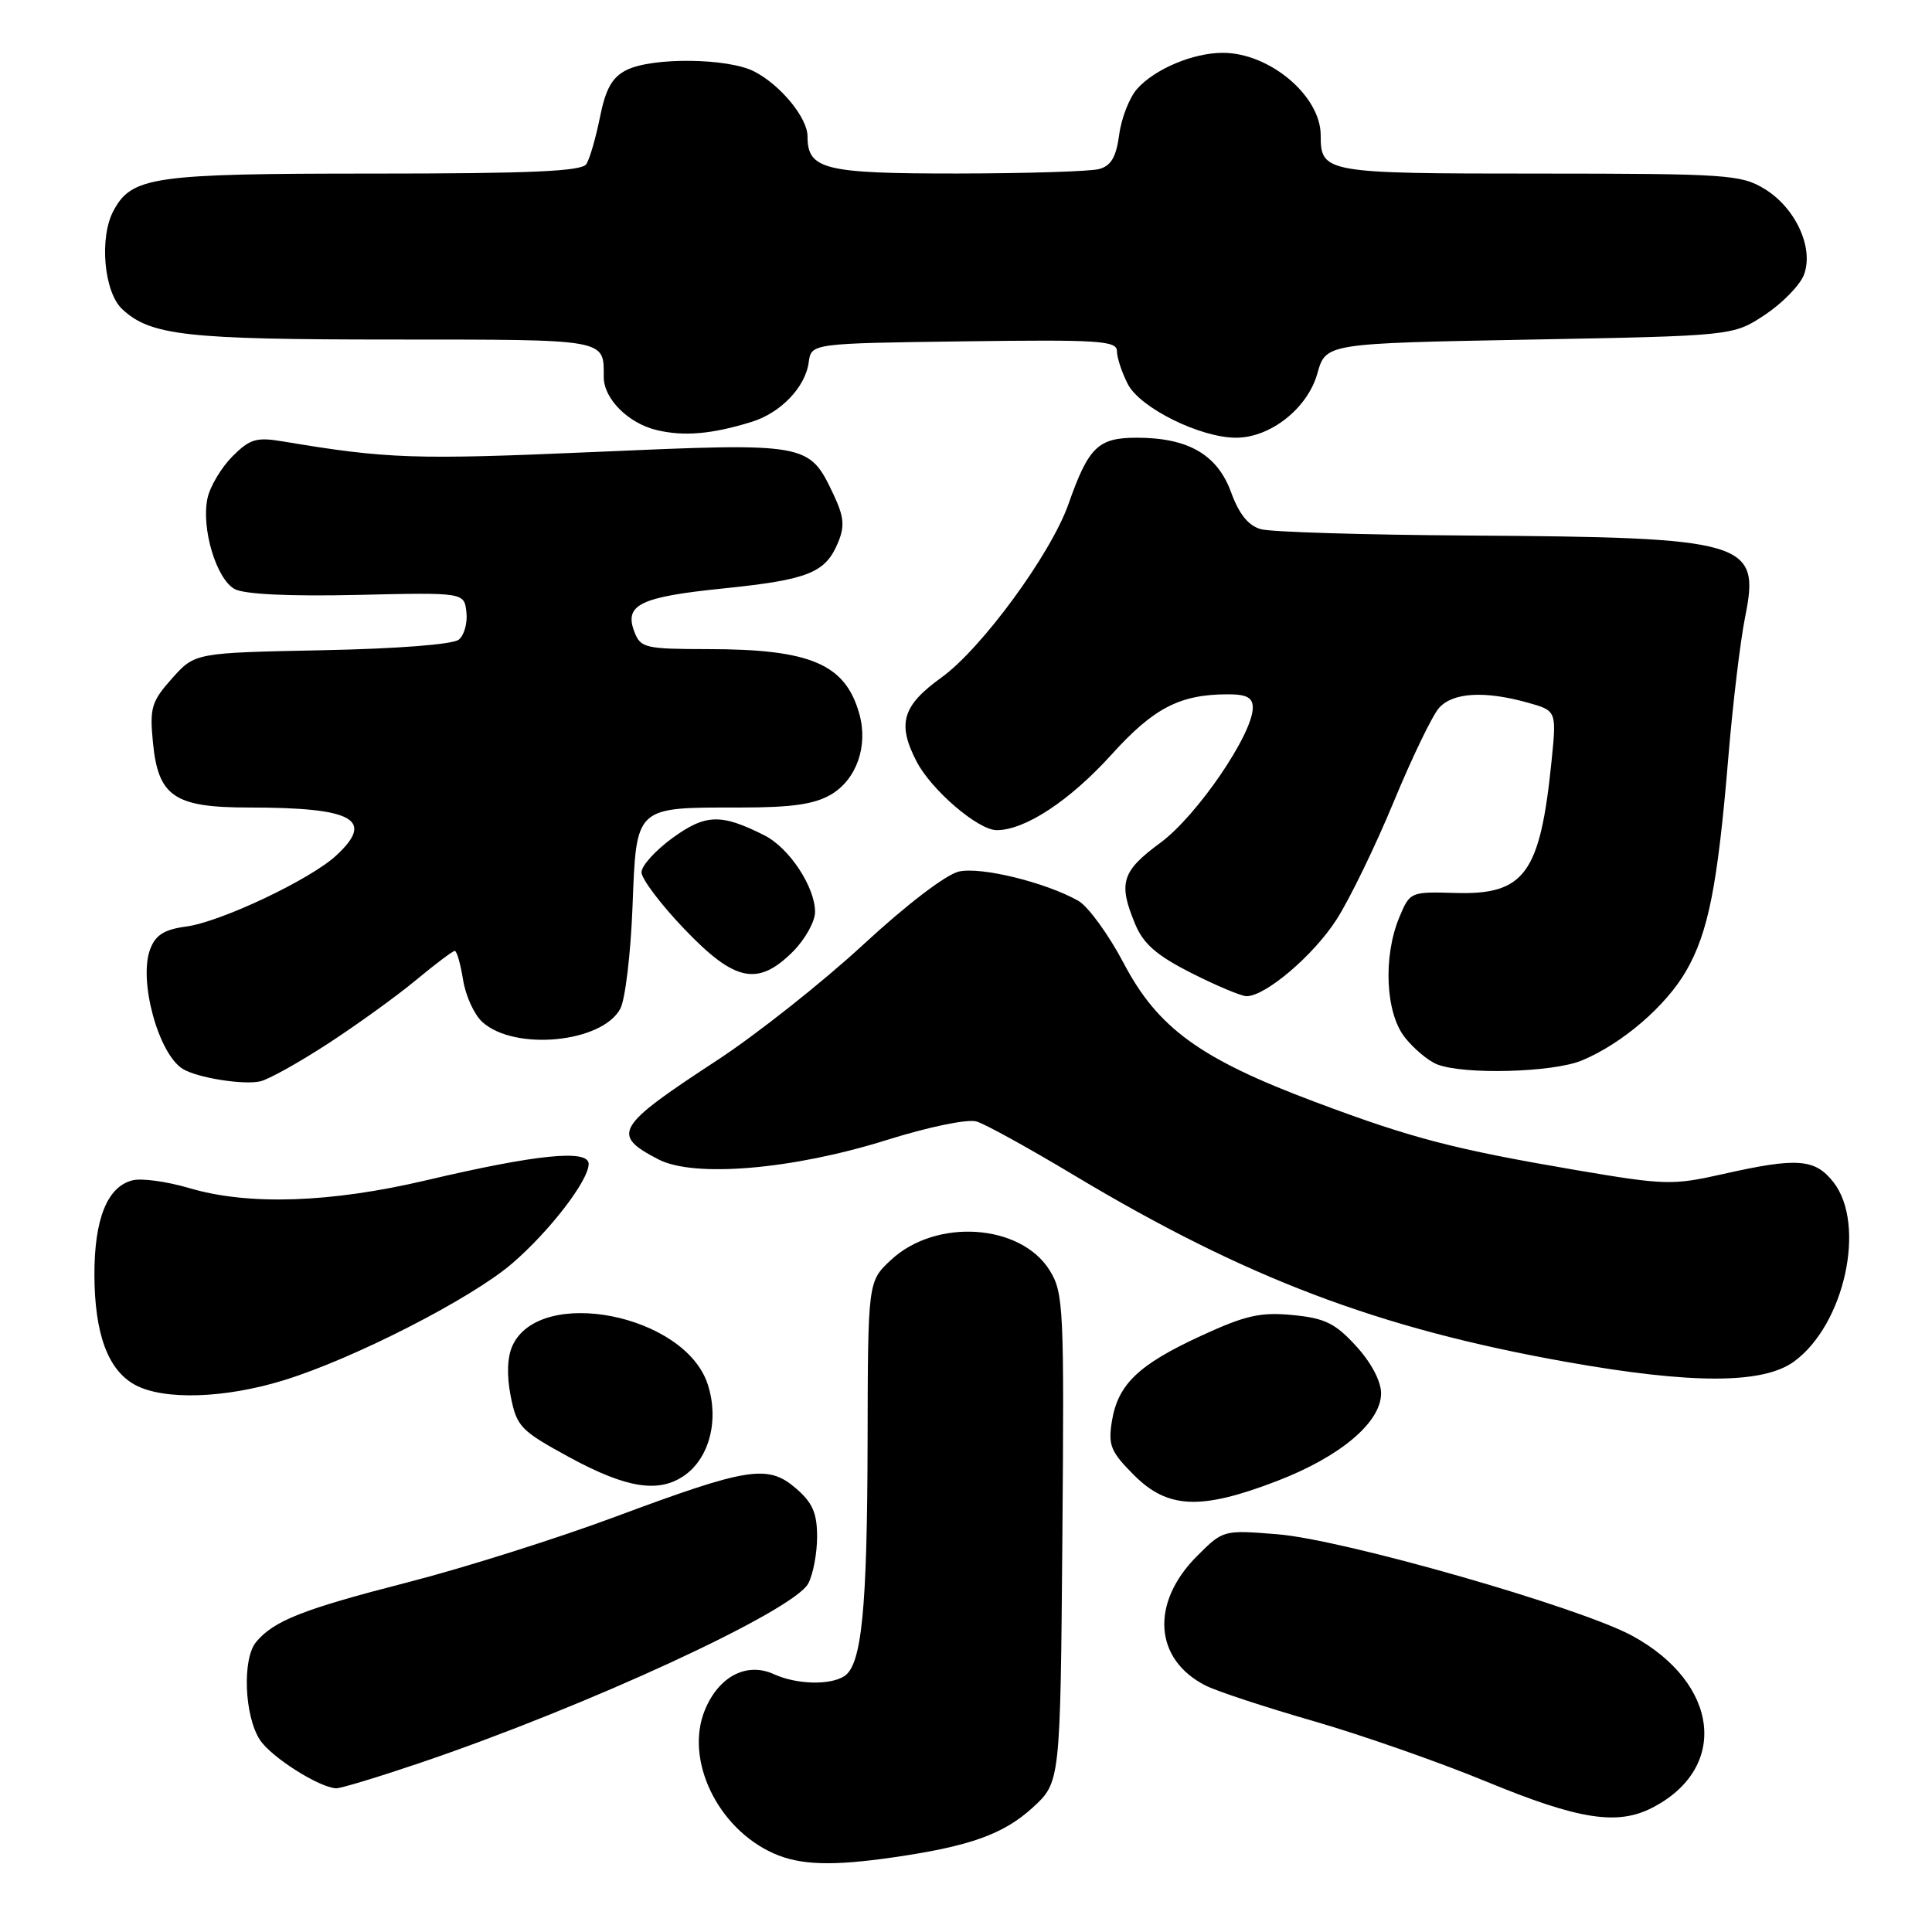 <?xml version="1.0" encoding="UTF-8" standalone="no"?>
<!DOCTYPE svg PUBLIC "-//W3C//DTD SVG 1.1//EN" "http://www.w3.org/Graphics/SVG/1.1/DTD/svg11.dtd" >
<svg xmlns="http://www.w3.org/2000/svg" xmlns:xlink="http://www.w3.org/1999/xlink" version="1.1" viewBox="0 0 256 256">
 <g >
 <path fill="currentColor"
d=" M 118.50 246.09 C 128.54 244.63 132.99 243.03 136.83 239.52 C 140.50 236.16 140.50 236.16 140.77 203.83 C 141.02 173.31 140.93 171.32 139.10 168.35 C 135.26 162.14 124.00 161.39 118.05 166.96 C 115.00 169.80 115.00 169.80 114.96 191.15 C 114.91 213.31 114.18 220.64 111.86 222.11 C 109.93 223.33 105.54 223.20 102.55 221.84 C 98.96 220.20 95.27 222.10 93.42 226.54 C 90.68 233.10 95.04 242.25 102.50 245.58 C 106.02 247.15 110.24 247.29 118.50 246.09 Z  M 218.96 239.52 C 229.14 234.26 227.81 223.03 216.28 216.75 C 209.31 212.96 178.02 204.00 169.29 203.30 C 162.10 202.72 162.08 202.72 158.62 206.18 C 152.41 212.39 152.91 219.88 159.76 223.35 C 161.27 224.11 167.68 226.22 174.00 228.04 C 180.32 229.86 190.68 233.48 197.00 236.09 C 209.20 241.12 214.33 241.92 218.96 239.52 Z  M 55.55 233.63 C 77.79 226.10 105.15 213.46 107.10 209.82 C 107.74 208.61 108.27 205.82 108.27 203.63 C 108.27 200.49 107.67 199.11 105.46 197.21 C 101.74 194.01 99.15 194.42 81.50 200.99 C 73.80 203.86 61.48 207.75 54.12 209.64 C 40.11 213.24 36.29 214.75 33.93 217.58 C 32.08 219.81 32.38 227.40 34.44 230.54 C 35.94 232.84 42.29 236.86 44.55 236.96 C 45.13 236.98 50.08 235.48 55.55 233.63 Z  M 169.19 196.25 C 177.60 193.02 183.00 188.47 183.00 184.62 C 183.00 183.02 181.69 180.54 179.69 178.36 C 176.92 175.33 175.54 174.66 171.28 174.25 C 167.01 173.84 165.03 174.29 159.15 177.00 C 150.84 180.83 148.13 183.43 147.33 188.33 C 146.82 191.51 147.17 192.37 150.27 195.47 C 154.74 199.94 159.12 200.12 169.19 196.25 Z  M 90.70 195.50 C 94.02 193.17 95.31 188.10 93.77 183.41 C 90.74 174.15 71.52 170.37 67.90 178.32 C 67.21 179.85 67.13 182.23 67.67 185.01 C 68.48 189.06 68.96 189.56 75.51 193.13 C 83.03 197.21 87.30 197.88 90.70 195.50 Z  M 37.64 182.88 C 46.92 180.02 62.52 172.03 67.88 167.40 C 72.87 163.10 78.00 156.41 78.00 154.23 C 78.00 152.26 71.12 152.95 56.50 156.39 C 43.76 159.39 32.88 159.75 25.05 157.42 C 22.13 156.56 18.76 156.09 17.56 156.40 C 14.22 157.23 12.50 161.51 12.51 168.91 C 12.53 176.73 14.30 181.55 17.89 183.50 C 21.68 185.56 29.79 185.31 37.64 182.88 Z  M 237.72 180.41 C 244.42 175.52 247.33 162.24 242.93 156.63 C 240.48 153.52 238.13 153.35 228.25 155.58 C 221.64 157.07 220.60 157.04 208.88 155.05 C 192.61 152.27 187.07 150.83 174.22 146.00 C 159.03 140.31 153.40 136.22 148.88 127.60 C 146.88 123.81 144.18 120.10 142.88 119.36 C 138.54 116.92 130.04 114.83 127.07 115.48 C 125.37 115.86 120.11 119.87 114.34 125.21 C 108.93 130.20 100.22 137.09 94.98 140.52 C 81.55 149.30 80.92 150.36 87.26 153.63 C 91.97 156.07 105.00 154.97 117.42 151.08 C 123.14 149.29 128.22 148.24 129.42 148.61 C 130.56 148.95 136.36 152.15 142.29 155.71 C 165.07 169.36 182.59 176.01 207.50 180.45 C 224.16 183.42 233.60 183.41 237.72 180.41 Z  M 43.50 138.26 C 47.35 135.75 52.59 131.97 55.14 129.85 C 57.69 127.73 60.00 126.00 60.26 126.00 C 60.53 126.00 61.02 127.72 61.36 129.83 C 61.69 131.94 62.84 134.45 63.91 135.42 C 68.18 139.29 79.75 138.18 82.19 133.67 C 82.84 132.48 83.57 126.40 83.81 120.18 C 84.34 106.71 84.03 107.00 98.16 107.00 C 104.94 107.00 107.92 106.57 110.13 105.27 C 113.50 103.27 115.05 98.86 113.87 94.61 C 112.02 87.98 107.42 86.01 93.72 86.01 C 85.54 86.00 84.88 85.85 84.07 83.75 C 82.67 80.13 84.77 79.10 95.86 77.97 C 107.14 76.81 109.38 75.91 111.06 71.86 C 111.95 69.70 111.83 68.45 110.44 65.51 C 107.19 58.66 107.13 58.65 78.76 59.89 C 54.95 60.93 51.34 60.81 37.48 58.49 C 33.97 57.90 33.11 58.16 30.79 60.48 C 29.33 61.95 27.85 64.43 27.50 65.99 C 26.63 69.96 28.66 76.75 31.11 78.06 C 32.40 78.75 38.37 79.03 47.32 78.83 C 61.50 78.50 61.50 78.50 61.80 81.09 C 61.97 82.51 61.52 84.16 60.80 84.75 C 60.03 85.39 52.70 85.96 42.67 86.16 C 25.83 86.50 25.83 86.50 22.80 89.89 C 20.07 92.95 19.82 93.79 20.26 98.33 C 20.95 105.55 23.08 107.00 32.99 107.00 C 46.84 107.00 49.71 108.58 44.55 113.36 C 41.12 116.54 29.27 122.15 24.68 122.77 C 21.76 123.16 20.62 123.88 19.90 125.77 C 18.33 129.89 20.98 139.63 24.21 141.63 C 26.11 142.81 32.28 143.80 34.50 143.28 C 35.60 143.03 39.65 140.77 43.50 138.26 Z  M 209.62 140.51 C 214.95 138.29 220.73 133.32 223.42 128.66 C 226.36 123.56 227.59 117.35 229.00 100.50 C 229.59 93.35 230.60 84.91 231.24 81.74 C 233.27 71.71 231.51 71.20 194.50 70.96 C 180.75 70.87 168.41 70.50 167.08 70.12 C 165.42 69.66 164.19 68.14 163.13 65.24 C 161.31 60.24 157.45 58.00 150.62 58.00 C 145.50 58.00 144.24 59.22 141.57 66.81 C 139.23 73.44 130.05 85.96 124.75 89.77 C 119.56 93.51 118.85 95.88 121.45 100.90 C 123.41 104.69 129.61 110.00 132.07 110.00 C 135.82 110.00 141.74 106.10 147.26 100.01 C 152.88 93.79 156.34 92.00 162.74 92.00 C 165.19 92.00 166.00 92.44 166.00 93.77 C 166.00 97.29 158.58 108.13 153.76 111.67 C 148.62 115.45 148.14 117.00 150.43 122.48 C 151.52 125.09 153.29 126.62 157.90 128.95 C 161.22 130.63 164.49 132.00 165.17 132.00 C 167.70 132.00 174.05 126.59 177.10 121.84 C 178.84 119.13 182.25 112.11 184.68 106.23 C 187.11 100.36 189.81 94.76 190.70 93.78 C 192.53 91.76 196.70 91.51 202.38 93.09 C 206.26 94.17 206.26 94.17 205.59 100.83 C 204.08 115.78 202.03 118.60 192.81 118.32 C 186.90 118.15 186.82 118.18 185.42 121.54 C 183.25 126.74 183.58 134.20 186.14 137.45 C 187.31 138.94 189.23 140.55 190.39 141.02 C 193.88 142.43 205.78 142.12 209.62 140.51 Z  M 105.08 126.08 C 106.68 124.47 108.00 122.11 108.00 120.83 C 107.99 117.51 104.57 112.34 101.29 110.69 C 95.55 107.79 93.51 107.85 89.13 111.02 C 86.86 112.67 85.00 114.72 85.00 115.58 C 85.00 116.44 87.54 119.82 90.65 123.07 C 97.36 130.10 100.41 130.74 105.08 126.08 Z  M 99.60 55.90 C 103.45 54.71 106.72 51.30 107.16 48.00 C 107.50 45.50 107.50 45.50 127.75 45.23 C 145.60 44.99 148.00 45.14 148.00 46.53 C 148.00 47.39 148.65 49.36 149.45 50.91 C 151.08 54.06 159.05 58.00 163.79 58.00 C 168.34 58.00 173.27 54.10 174.56 49.48 C 175.68 45.50 175.68 45.50 202.66 45.00 C 229.65 44.50 229.65 44.50 233.87 41.71 C 236.18 40.17 238.51 37.79 239.03 36.41 C 240.38 32.87 237.93 27.54 233.81 25.03 C 230.71 23.14 228.82 23.01 203.95 23.00 C 175.52 23.00 175.00 22.91 175.00 17.93 C 175.00 12.70 168.23 7.00 162.02 7.00 C 158.09 7.00 153.02 9.14 150.67 11.78 C 149.66 12.92 148.59 15.64 148.30 17.84 C 147.90 20.81 147.22 21.98 145.63 22.40 C 144.46 22.72 135.99 22.98 126.82 22.99 C 109.19 23.00 107.00 22.46 107.00 18.06 C 107.00 15.62 103.44 11.28 99.96 9.48 C 96.48 7.68 86.43 7.56 83.00 9.29 C 81.12 10.23 80.25 11.77 79.50 15.52 C 78.95 18.26 78.14 21.06 77.69 21.75 C 77.08 22.70 70.29 23.00 49.39 23.00 C 20.22 23.00 17.46 23.40 15.03 27.94 C 13.13 31.50 13.77 38.71 16.20 40.97 C 19.95 44.46 24.66 44.99 52.14 44.99 C 80.69 45.00 80.00 44.88 80.00 49.97 C 80.00 52.84 83.25 56.09 87.02 56.99 C 90.64 57.85 94.32 57.53 99.60 55.90 Z "/>
</g>
</svg>
